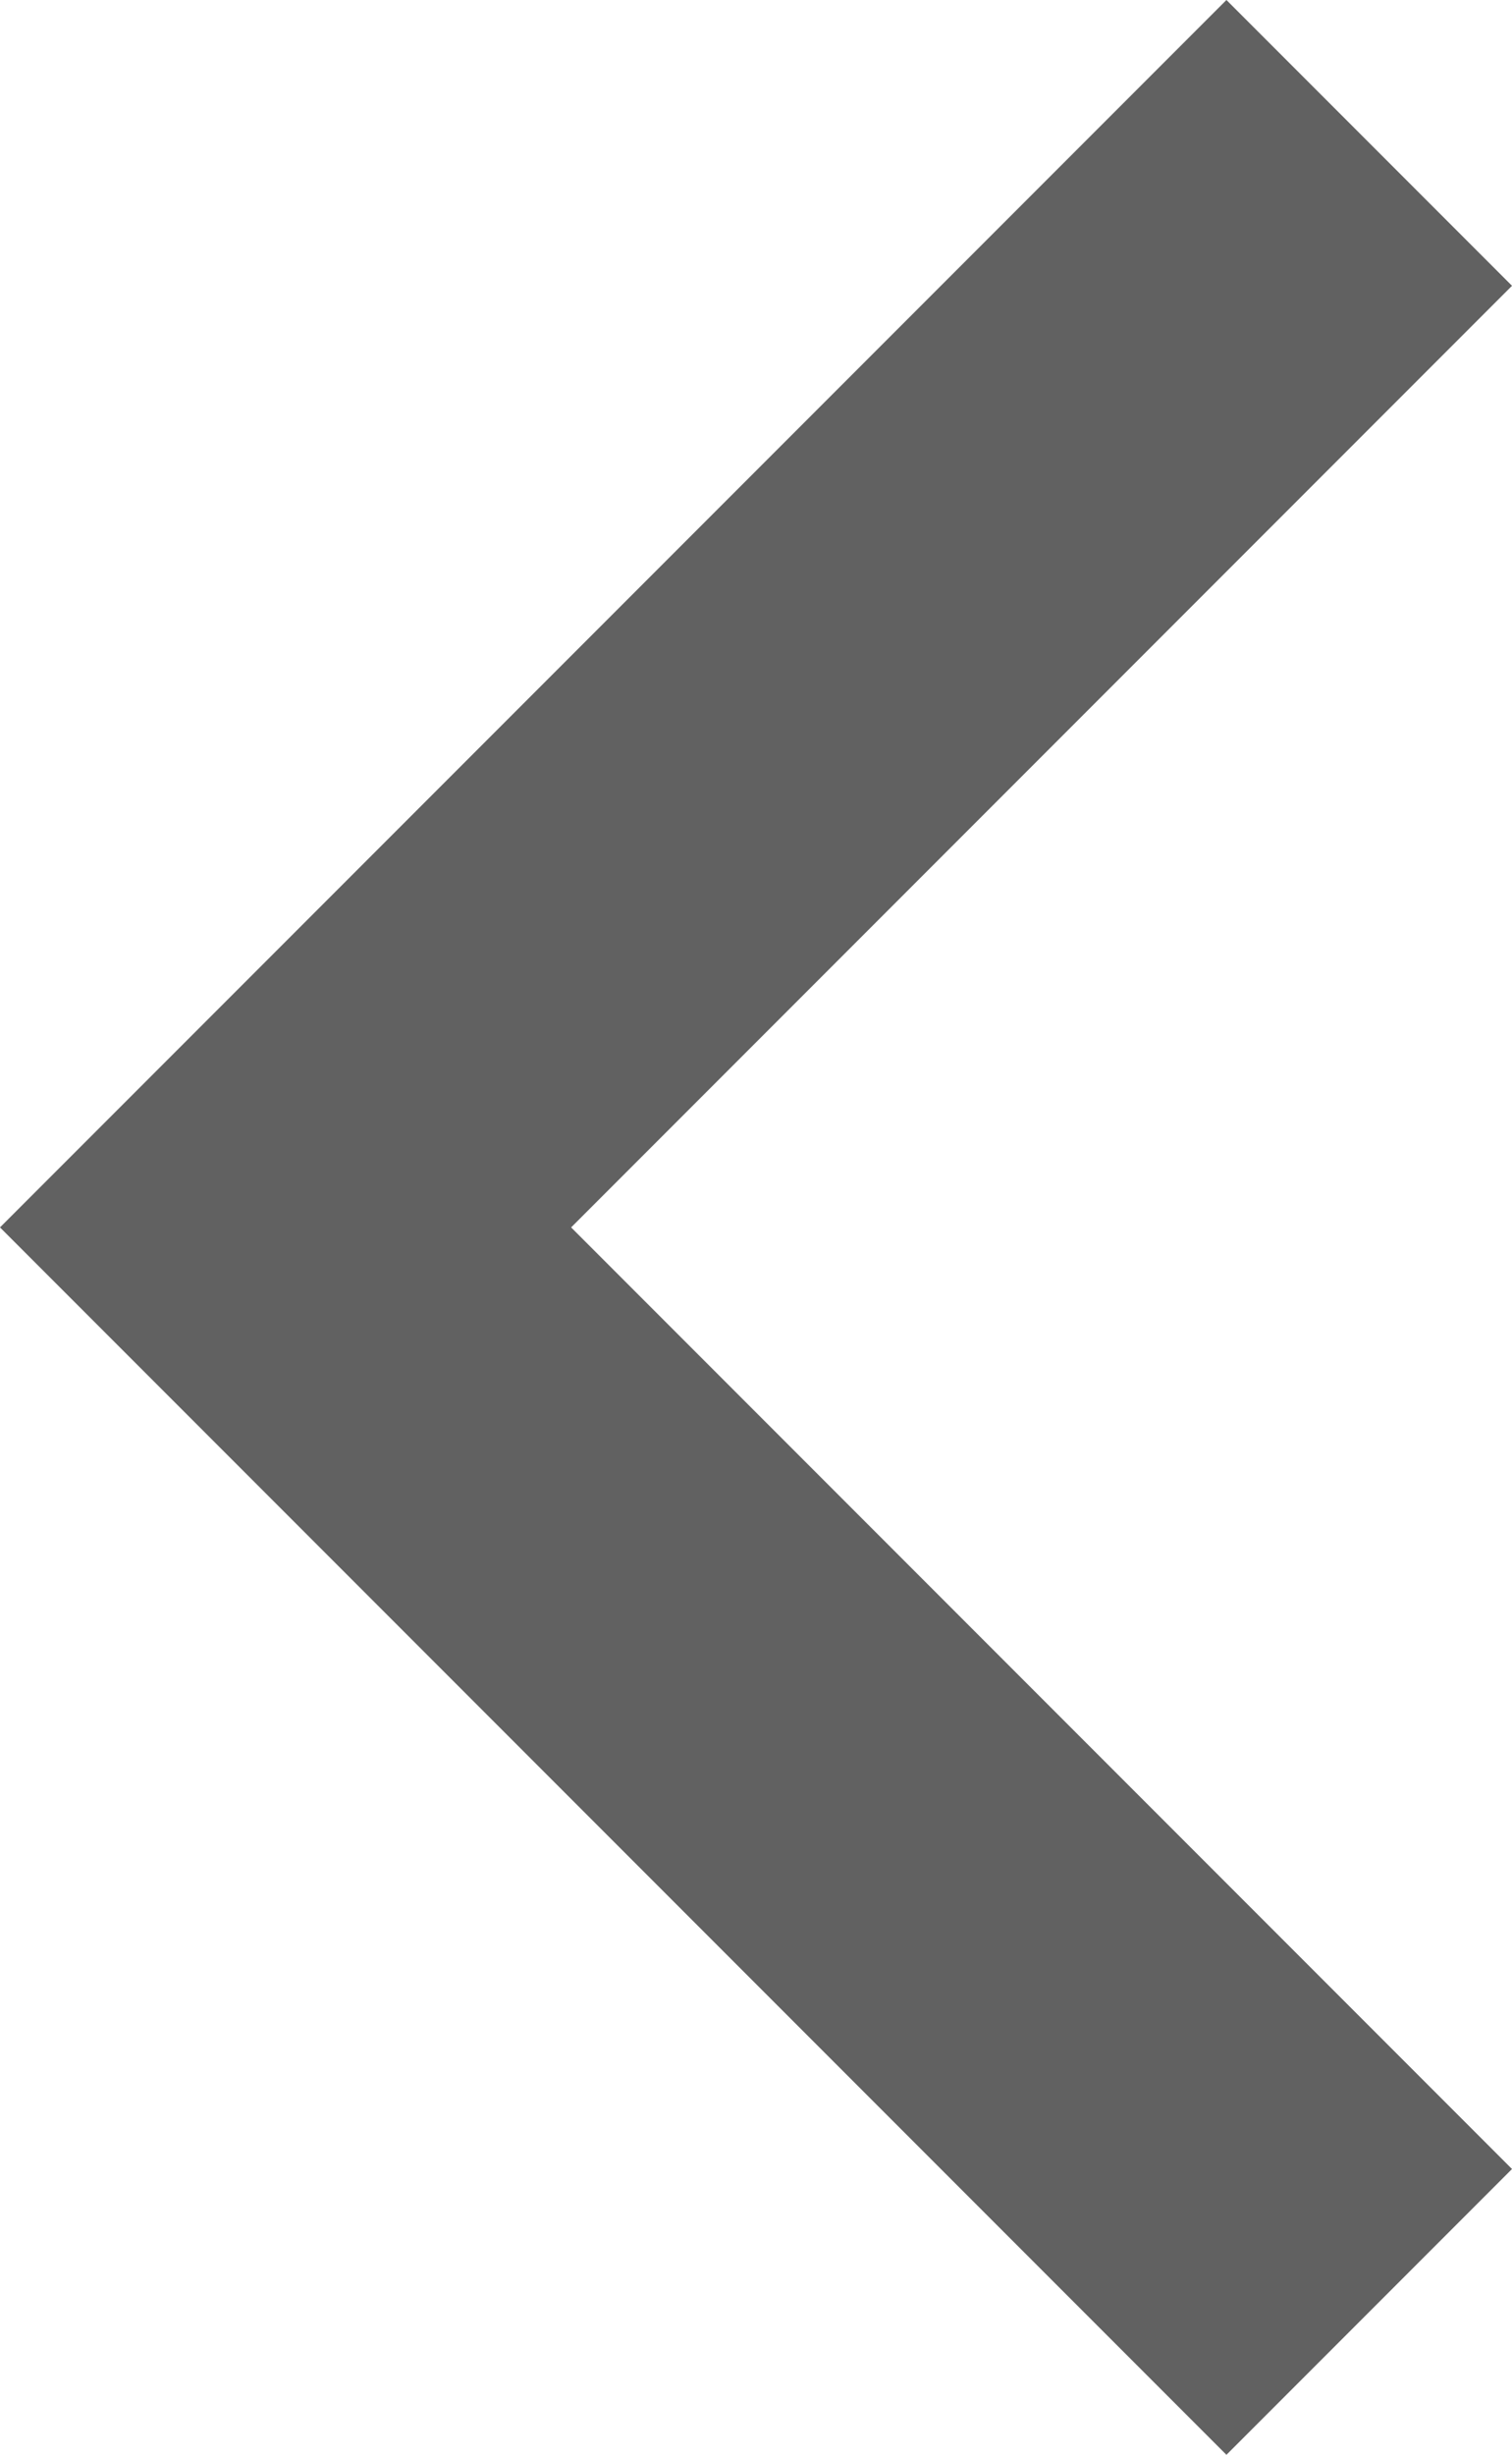 <svg xmlns="http://www.w3.org/2000/svg" width="82.6" height="134" viewBox="0 0 82.6 134" enable-background="new 0 0 82.6 134"><style type="text/css">.st0{fill:#616161;}</style><path class="st0" d="M67 0l-67 67 67 67 15.6-15.6-51.4-51.4 51.4-51.4-15.6-15.6z"/></svg>
